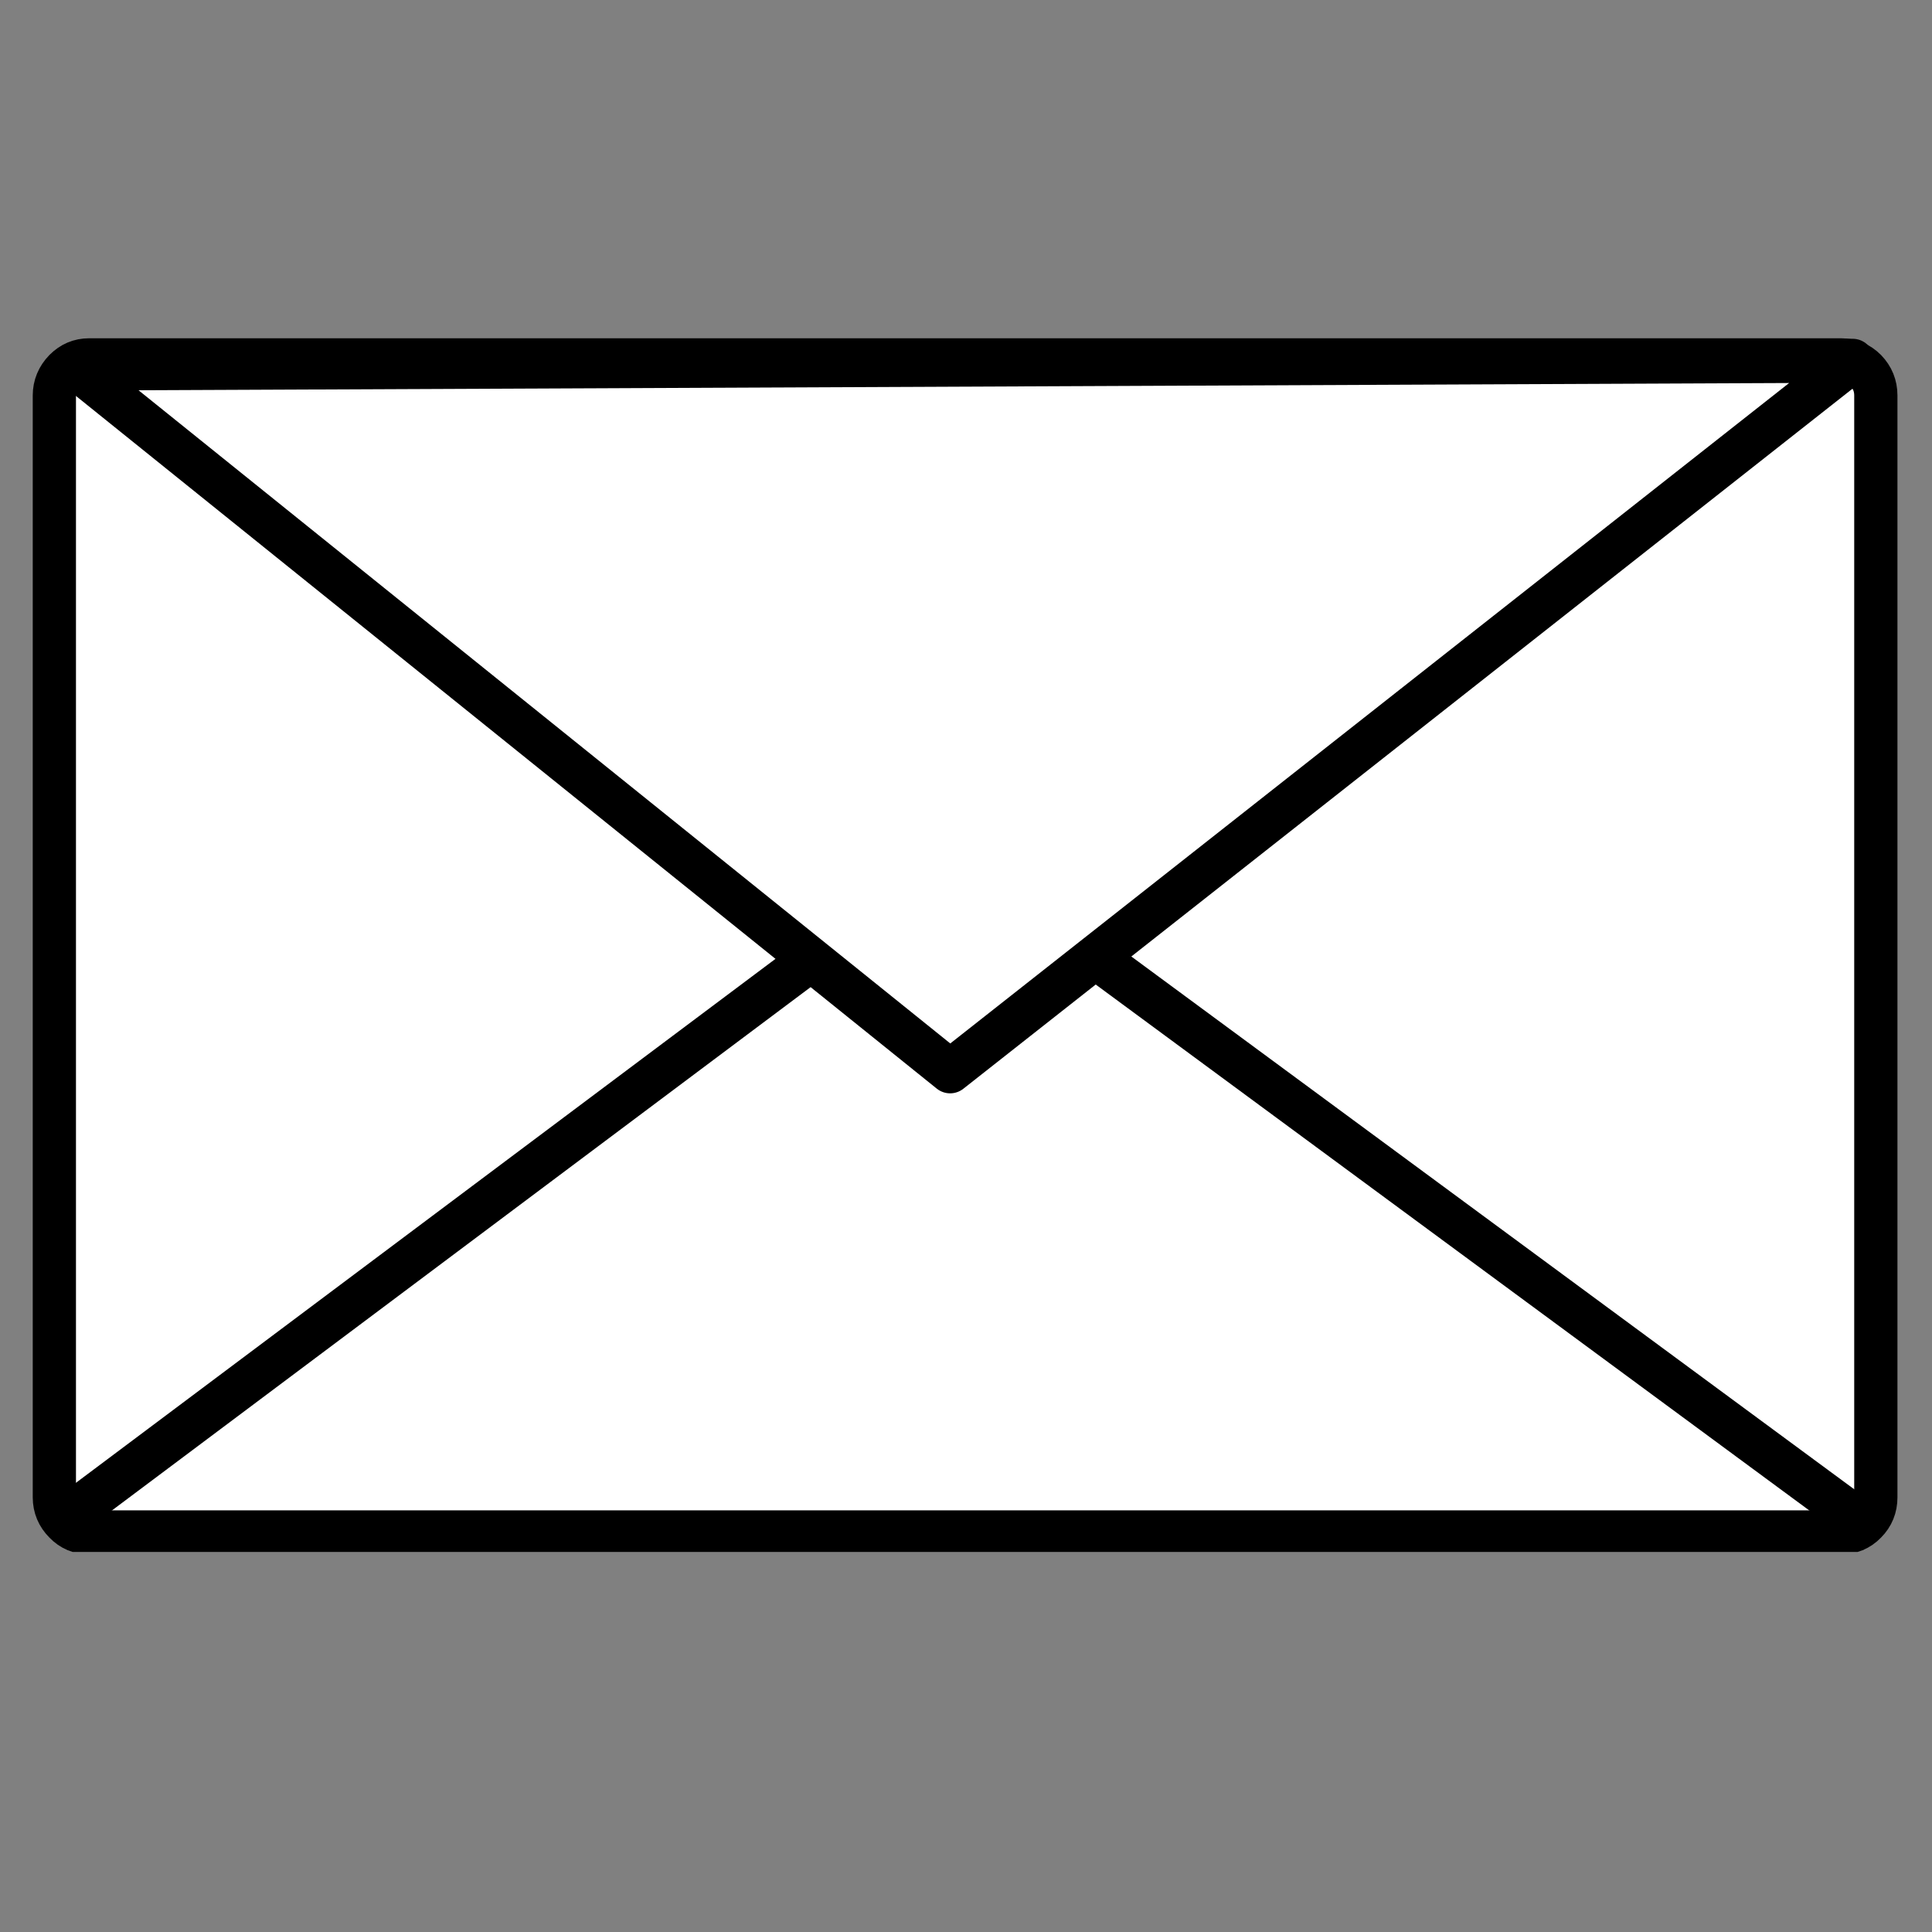 <svg xmlns="http://www.w3.org/2000/svg" xmlns:xlink="http://www.w3.org/1999/xlink" width="40" zoomAndPan="magnify" viewBox="0 0 30 30" height="40" preserveAspectRatio="xMidYMid meet" version="1.0"><rect x="0" y="0" width="30" height="30" fill="#808080" stroke="none"/><defs><clipPath id="e10e7b650a"><path d="M 0.484 5.227 L 29.516 5.227 L 29.516 24 L 0.484 24 Z M 0.484 5.227 " clip-rule="nonzero"/></clipPath><clipPath id="effcb9a8c4"><path d="M 0.484 5.227 L 29.516 5.227 L 29.516 24.098 L 0.484 24.098 Z M 0.484 5.227 " clip-rule="nonzero"/></clipPath><clipPath id="9b2f273474"><path d="M 0.484 12 L 29.516 12 L 29.516 24.098 L 0.484 24.098 Z M 0.484 12 " clip-rule="nonzero"/></clipPath><clipPath id="057b2fe5e5"><path d="M 1 5.227 L 29 5.227 L 29 17 L 1 17 Z M 1 5.227 " clip-rule="nonzero"/></clipPath><clipPath id="78e350a1a5"><path d="M 0.484 5.227 L 29.516 5.227 L 29.516 17 L 0.484 17 Z M 0.484 5.227 " clip-rule="nonzero"/></clipPath></defs><g clip-path="url(#e10e7b650a)"><path fill="#ffffff" d="M 1.387 5.566 L 28.609 5.566 C 28.758 5.566 28.887 5.621 28.992 5.727 C 29.098 5.836 29.148 5.965 29.148 6.113 L 29.148 23.219 C 29.148 23.367 29.098 23.496 28.992 23.602 C 28.887 23.711 28.758 23.762 28.609 23.762 L 1.387 23.762 C 1.238 23.762 1.113 23.711 1.008 23.602 C 0.902 23.496 0.848 23.367 0.848 23.219 L 0.848 6.113 C 0.848 5.965 0.902 5.836 1.008 5.727 C 1.113 5.621 1.238 5.566 1.387 5.566 " fill-opacity="1" fill-rule="nonzero"/></g><g clip-path="url(#effcb9a8c4)"><path stroke-linecap="round" transform="matrix(0.179, 0, 0, 0.182, -4.524, -96.39)" fill="none" stroke-linejoin="round" d="M 32.999 560.352 L 184.989 560.352 C 185.818 560.352 186.538 560.652 187.126 561.232 C 187.715 561.833 187.999 562.541 187.999 563.357 L 187.999 657.369 C 187.999 658.184 187.715 658.893 187.126 659.472 C 186.538 660.074 185.818 660.353 184.989 660.353 L 32.999 660.353 C 32.17 660.353 31.472 660.074 30.884 659.472 C 30.295 658.893 29.989 658.184 29.989 657.369 L 29.989 563.357 C 29.989 562.541 30.295 561.833 30.884 561.232 C 31.472 560.652 32.17 560.352 32.999 560.352 " stroke="#000000" stroke-width="3.75" stroke-opacity="1" stroke-miterlimit="4"/></g><g clip-path="url(#9b2f273474)"><path stroke-linecap="butt" transform="matrix(0.179, 0, 0, 0.182, -4.524, -96.39)" fill="none" stroke-linejoin="round" d="M 31.996 658.356 L 108.002 602.366 L 187.999 660.353 " stroke="#000000" stroke-width="3.75" stroke-opacity="1" stroke-miterlimit="4"/></g><g clip-path="url(#057b2fe5e5)"><path fill="#ffffff" d="M 1.195 5.695 L 14.766 16.605 L 28.789 5.574 Z M 1.195 5.695 " fill-opacity="1" fill-rule="evenodd"/></g><g clip-path="url(#78e350a1a5)"><path stroke-linecap="butt" transform="matrix(0.179, 0, 0, 0.182, -4.524, -96.39)" fill="none" stroke-linejoin="round" d="M 31.93 561.06 L 107.696 621.022 L 185.992 560.395 Z M 31.93 561.06 " stroke="#000000" stroke-width="3.75" stroke-opacity="1" stroke-miterlimit="4"/></g></svg>